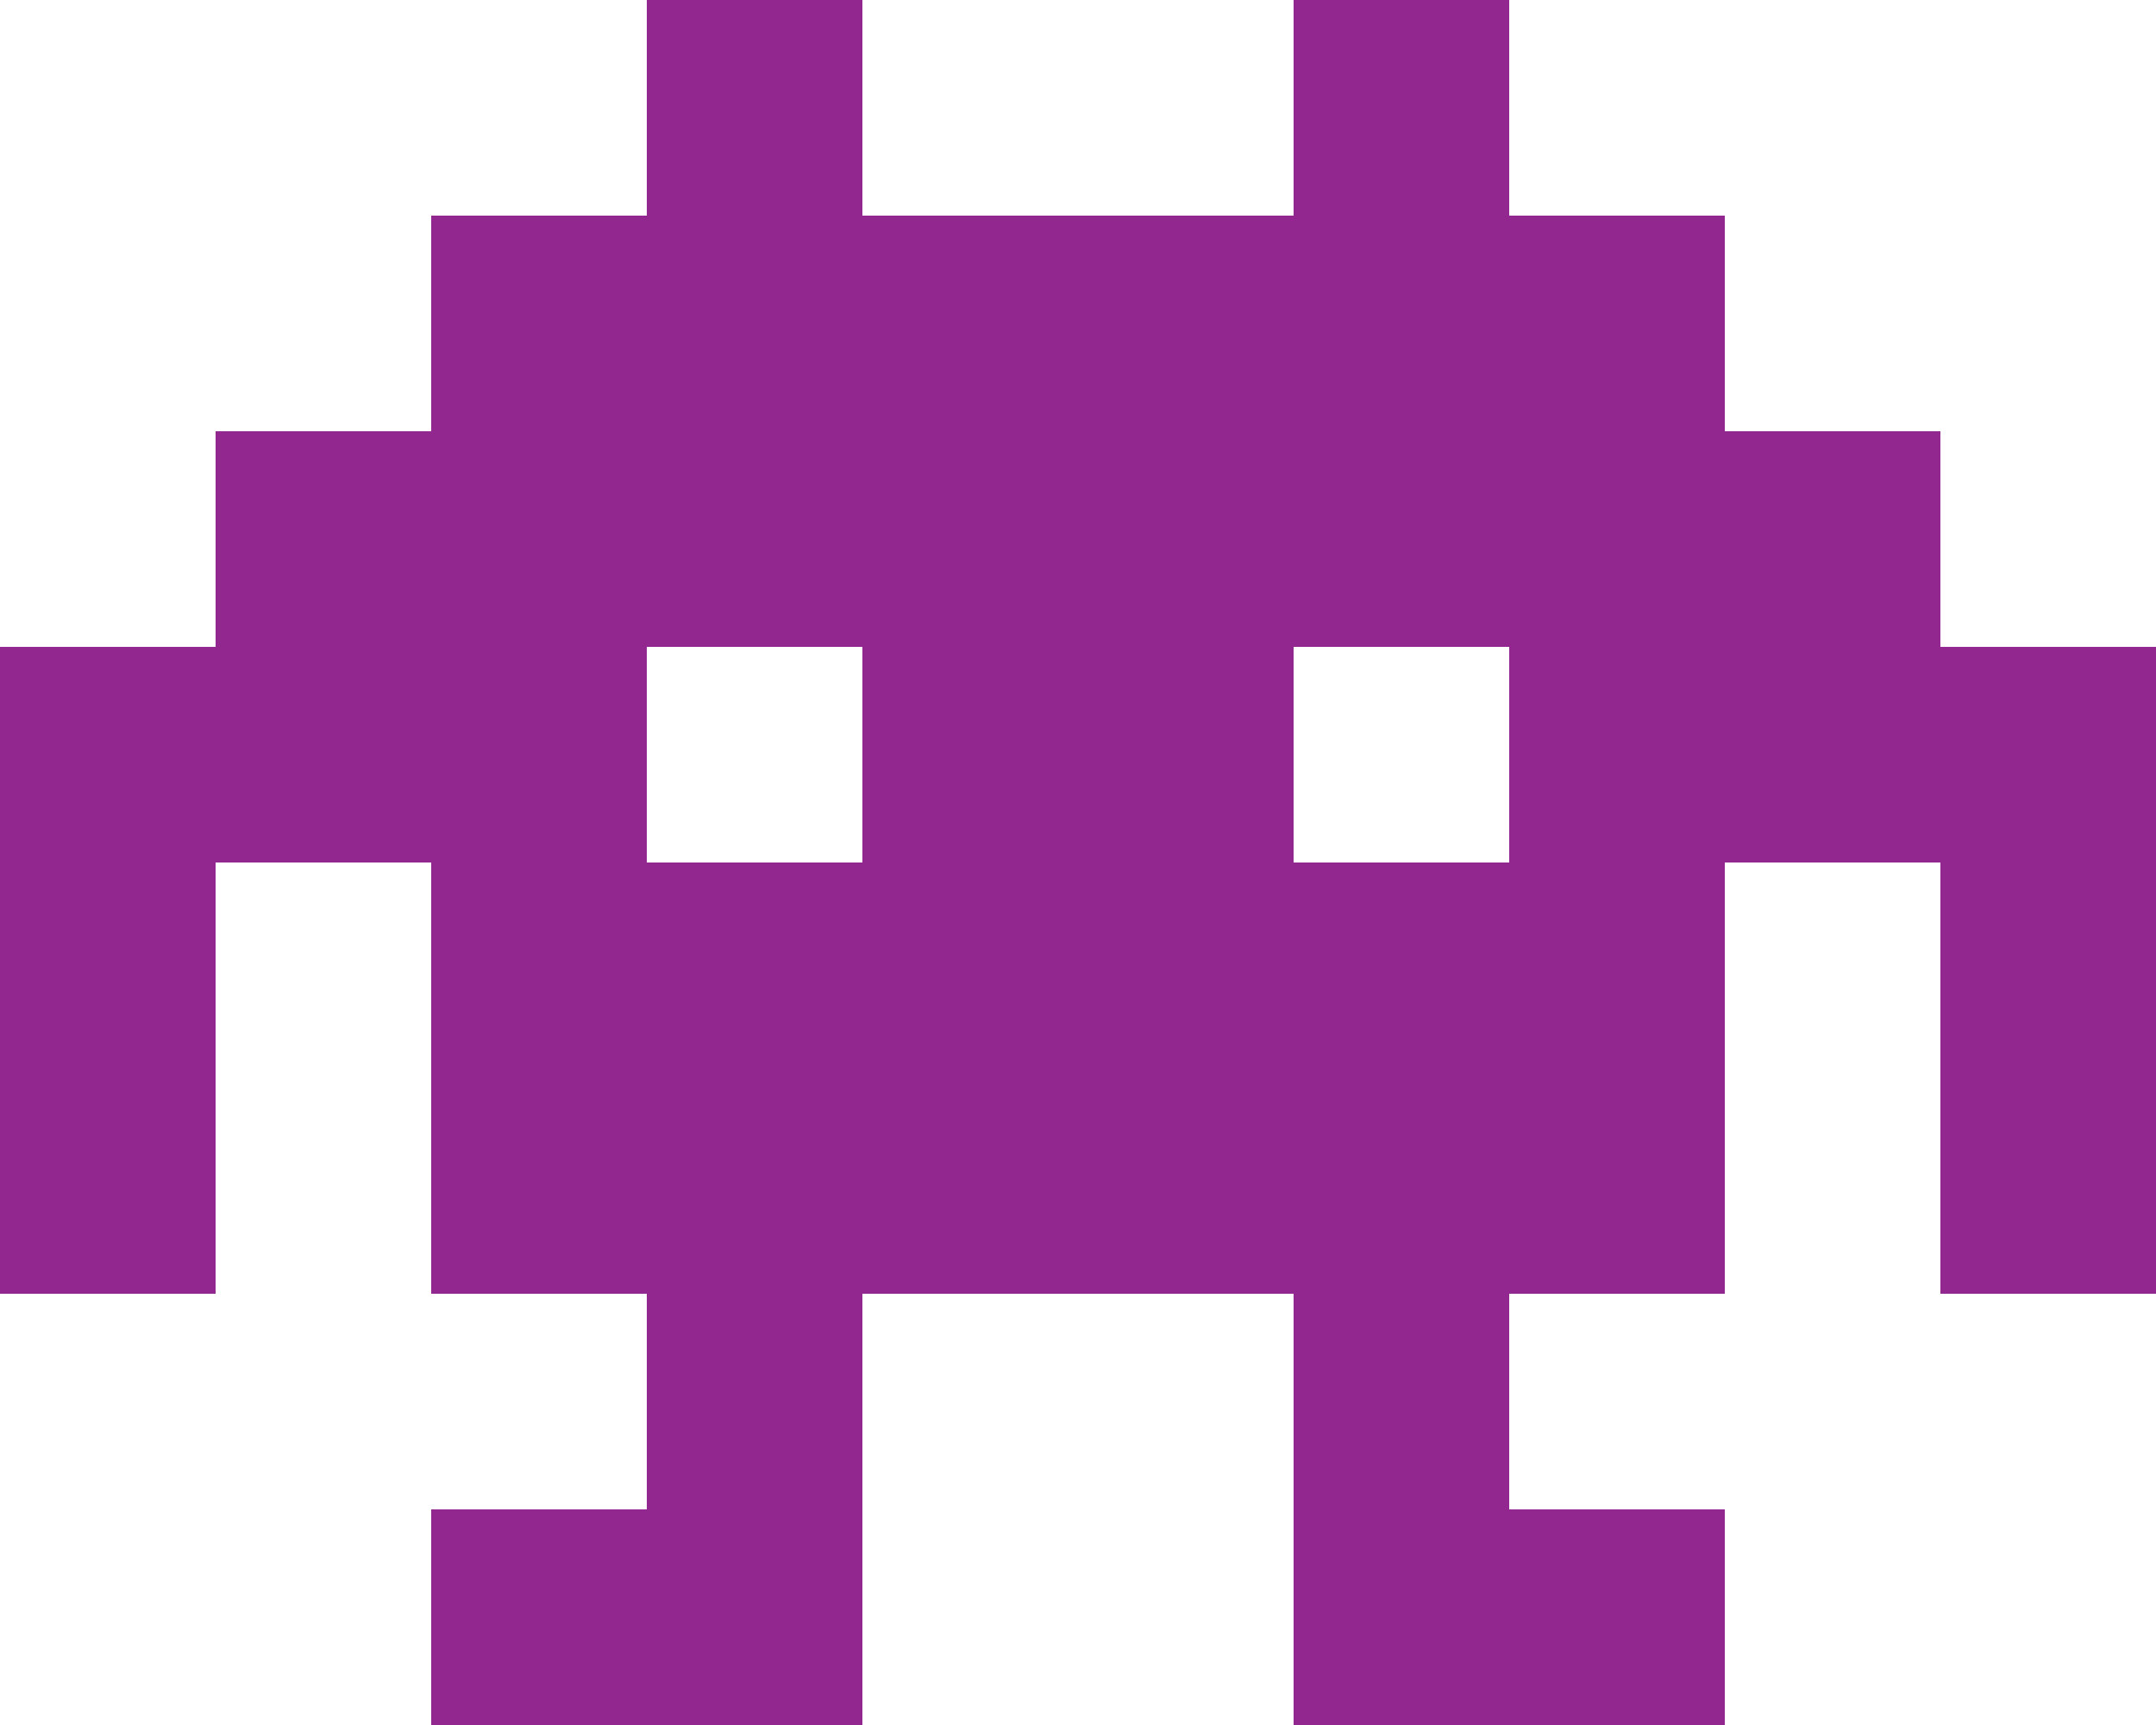 <svg xmlns="http://www.w3.org/2000/svg" viewBox="0 0 300 240"><defs><style>.cls-1{fill:#92278f;}</style></defs><title>Asset 8</title><g id="Layer_2" data-name="Layer 2"><g id="icons"><path class="cls-1" d="M270,90V60H240V30H210V0H180V30H120V0H90V30H60V60H30V90H0v90H30V120H60v60H90v30H60v30h60V180h60v60h60V210H210V180h30V120h30v60h30V90ZM120,120H90V90h30Zm90,0H180V90h30Z"/></g></g></svg>